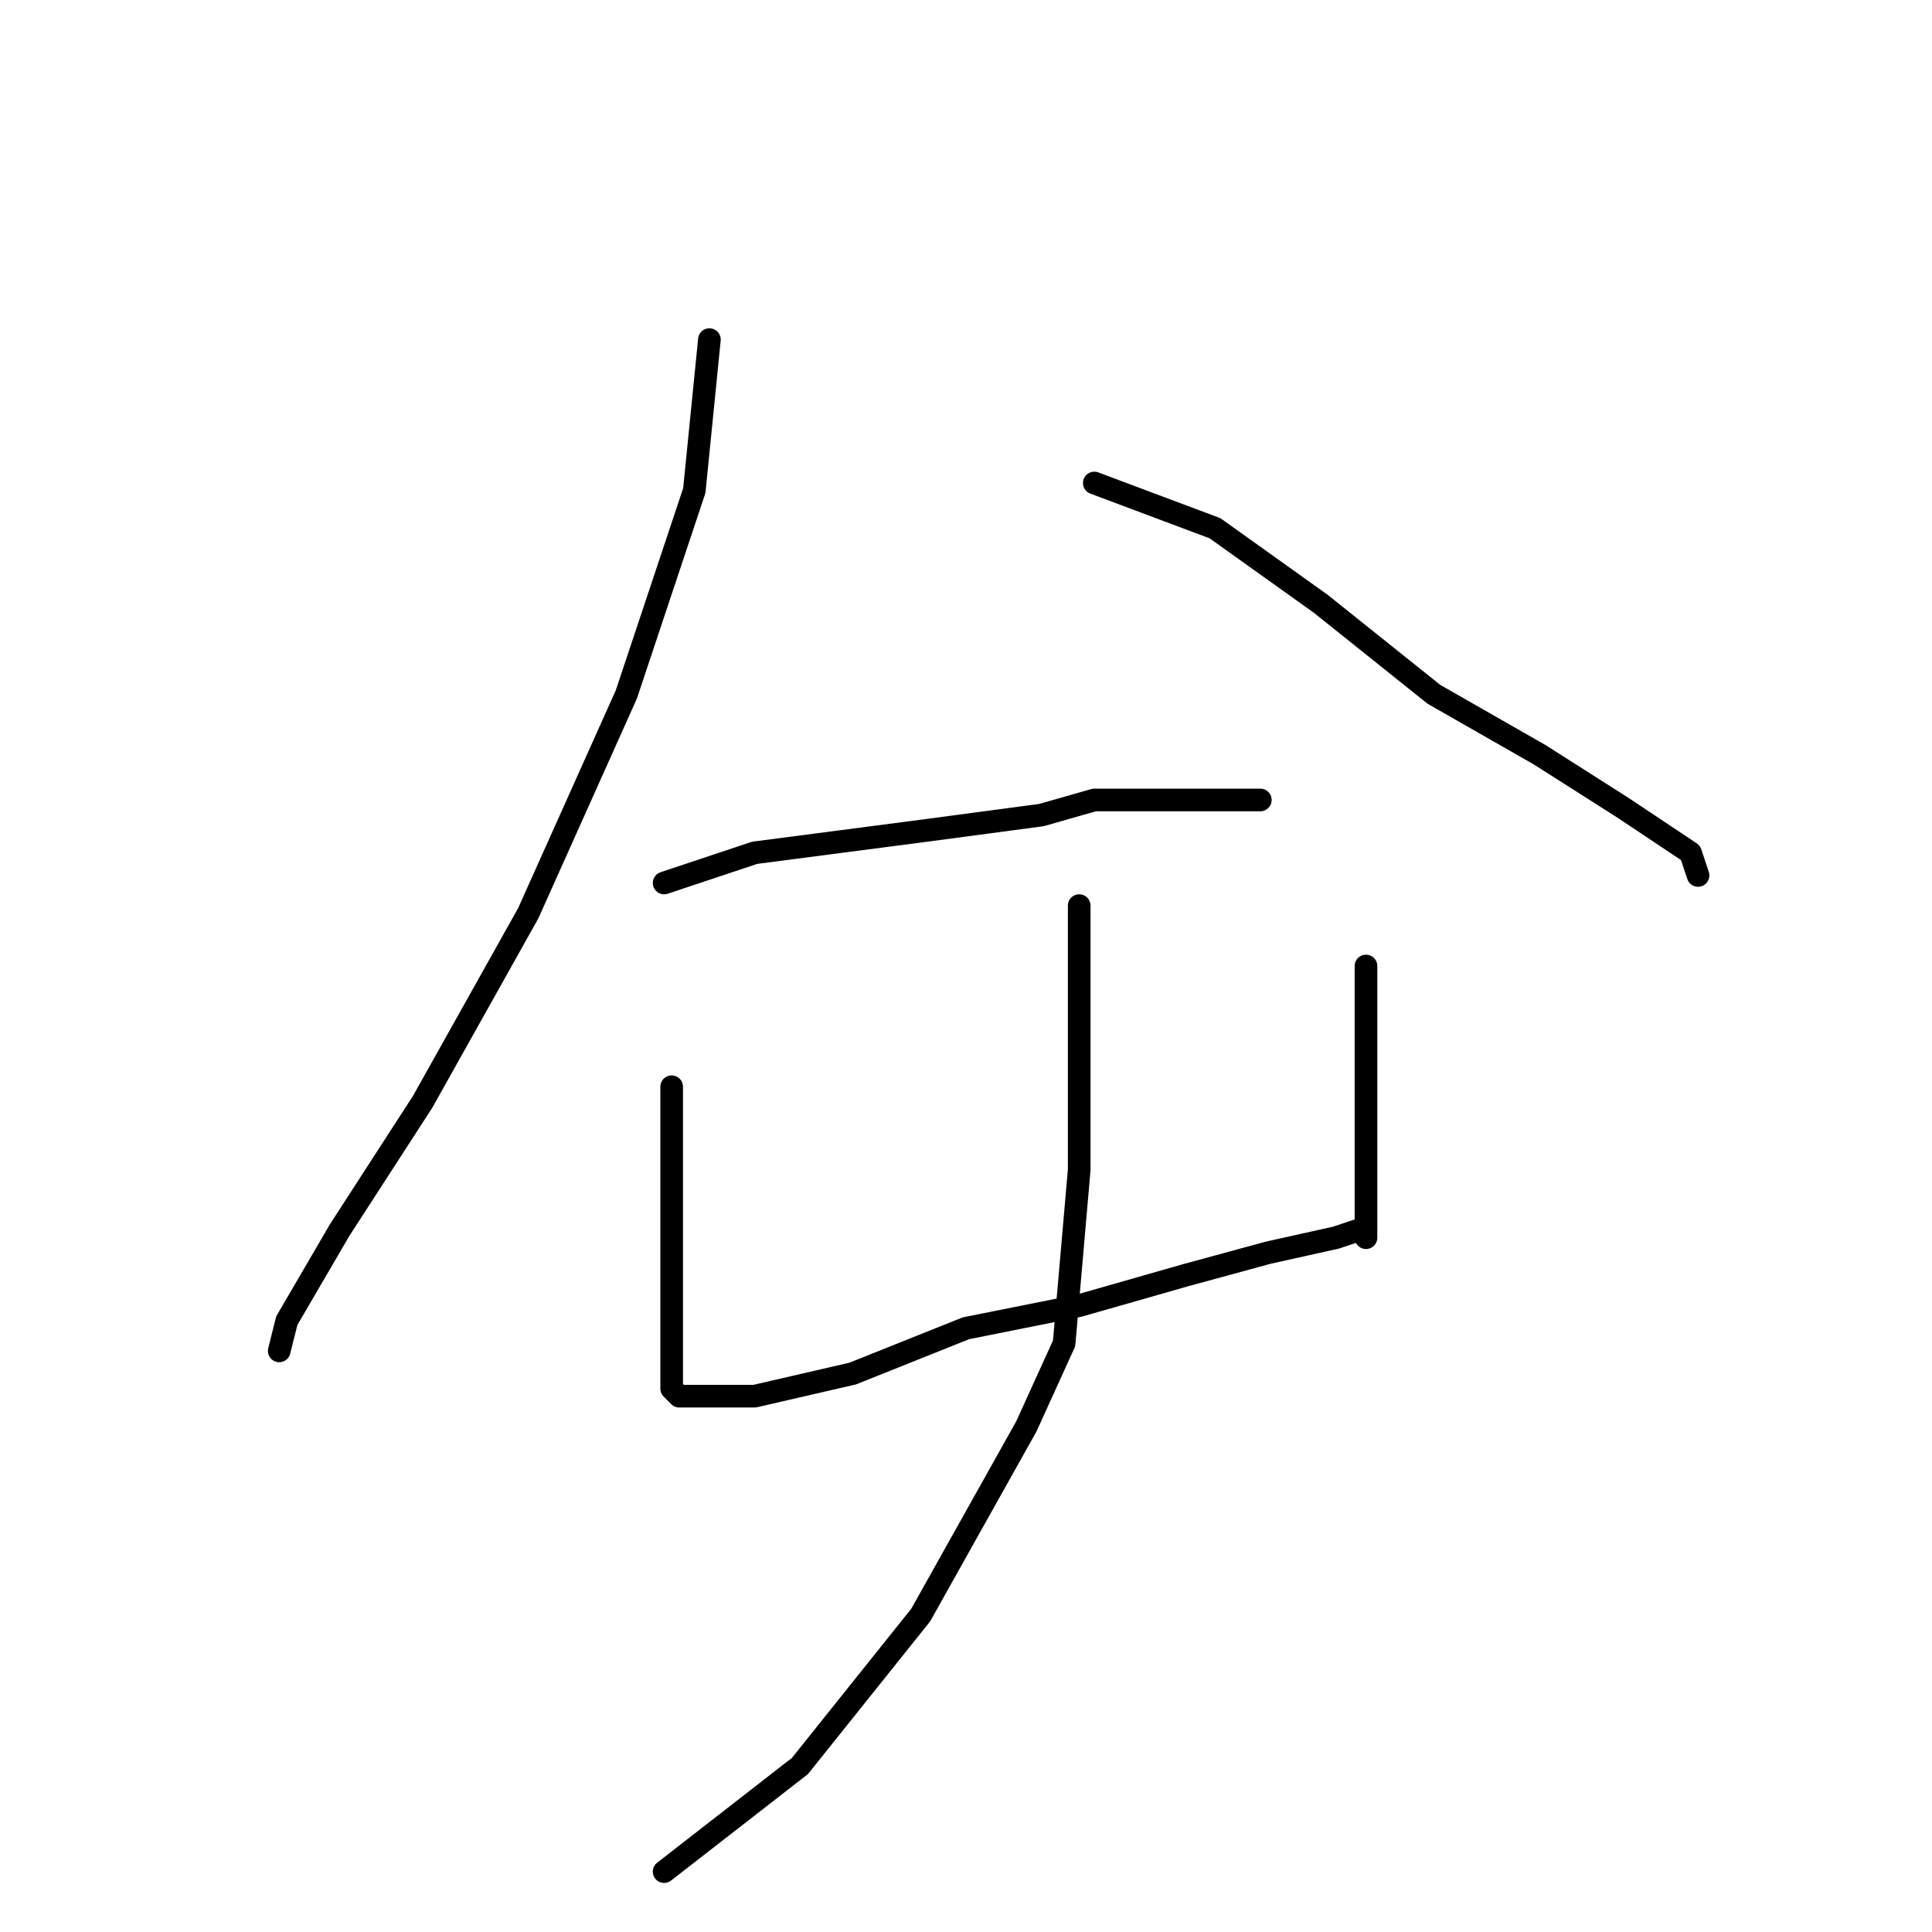 <?xml version="1.0" standalone="no"?>
    <svg width="256" height="256" xmlns="http://www.w3.org/2000/svg" version="1.1">
    <polyline stroke="black" stroke-width="3" stroke-linecap="round" fill="transparent" stroke-linejoin="round" points="94 45 93 55 92 65 83 92 70 121 56 146 45 163 38 175 37 179 37 179 " />
        <polyline stroke="black" stroke-width="3" stroke-linecap="round" fill="transparent" stroke-linejoin="round" points="145 64 153 67 161 70 175 80 190 92 204 100 215 107 224 113 225 116 225 116 " />
        <polyline stroke="black" stroke-width="3" stroke-linecap="round" fill="transparent" stroke-linejoin="round" points="88 117 94 115 100 113 123 110 138 108 145 106 151 106 162 106 167 106 167 106 " />
        <polyline stroke="black" stroke-width="3" stroke-linecap="round" fill="transparent" stroke-linejoin="round" points="89 144 89 150 89 156 89 166 89 176 89 183 89 184 90 185 92 185 100 185 113 182 128 176 143 173 157 169 168 166 177 164 180 163 180 163 " />
        <polyline stroke="black" stroke-width="3" stroke-linecap="round" fill="transparent" stroke-linejoin="round" points="181 128 181 139 181 150 181 160 181 164 181 164 " />
        <polyline stroke="black" stroke-width="3" stroke-linecap="round" fill="transparent" stroke-linejoin="round" points="143 120 143 125 143 130 143 155 141 178 136 189 122 214 106 234 88 248 88 248 " />
        </svg>